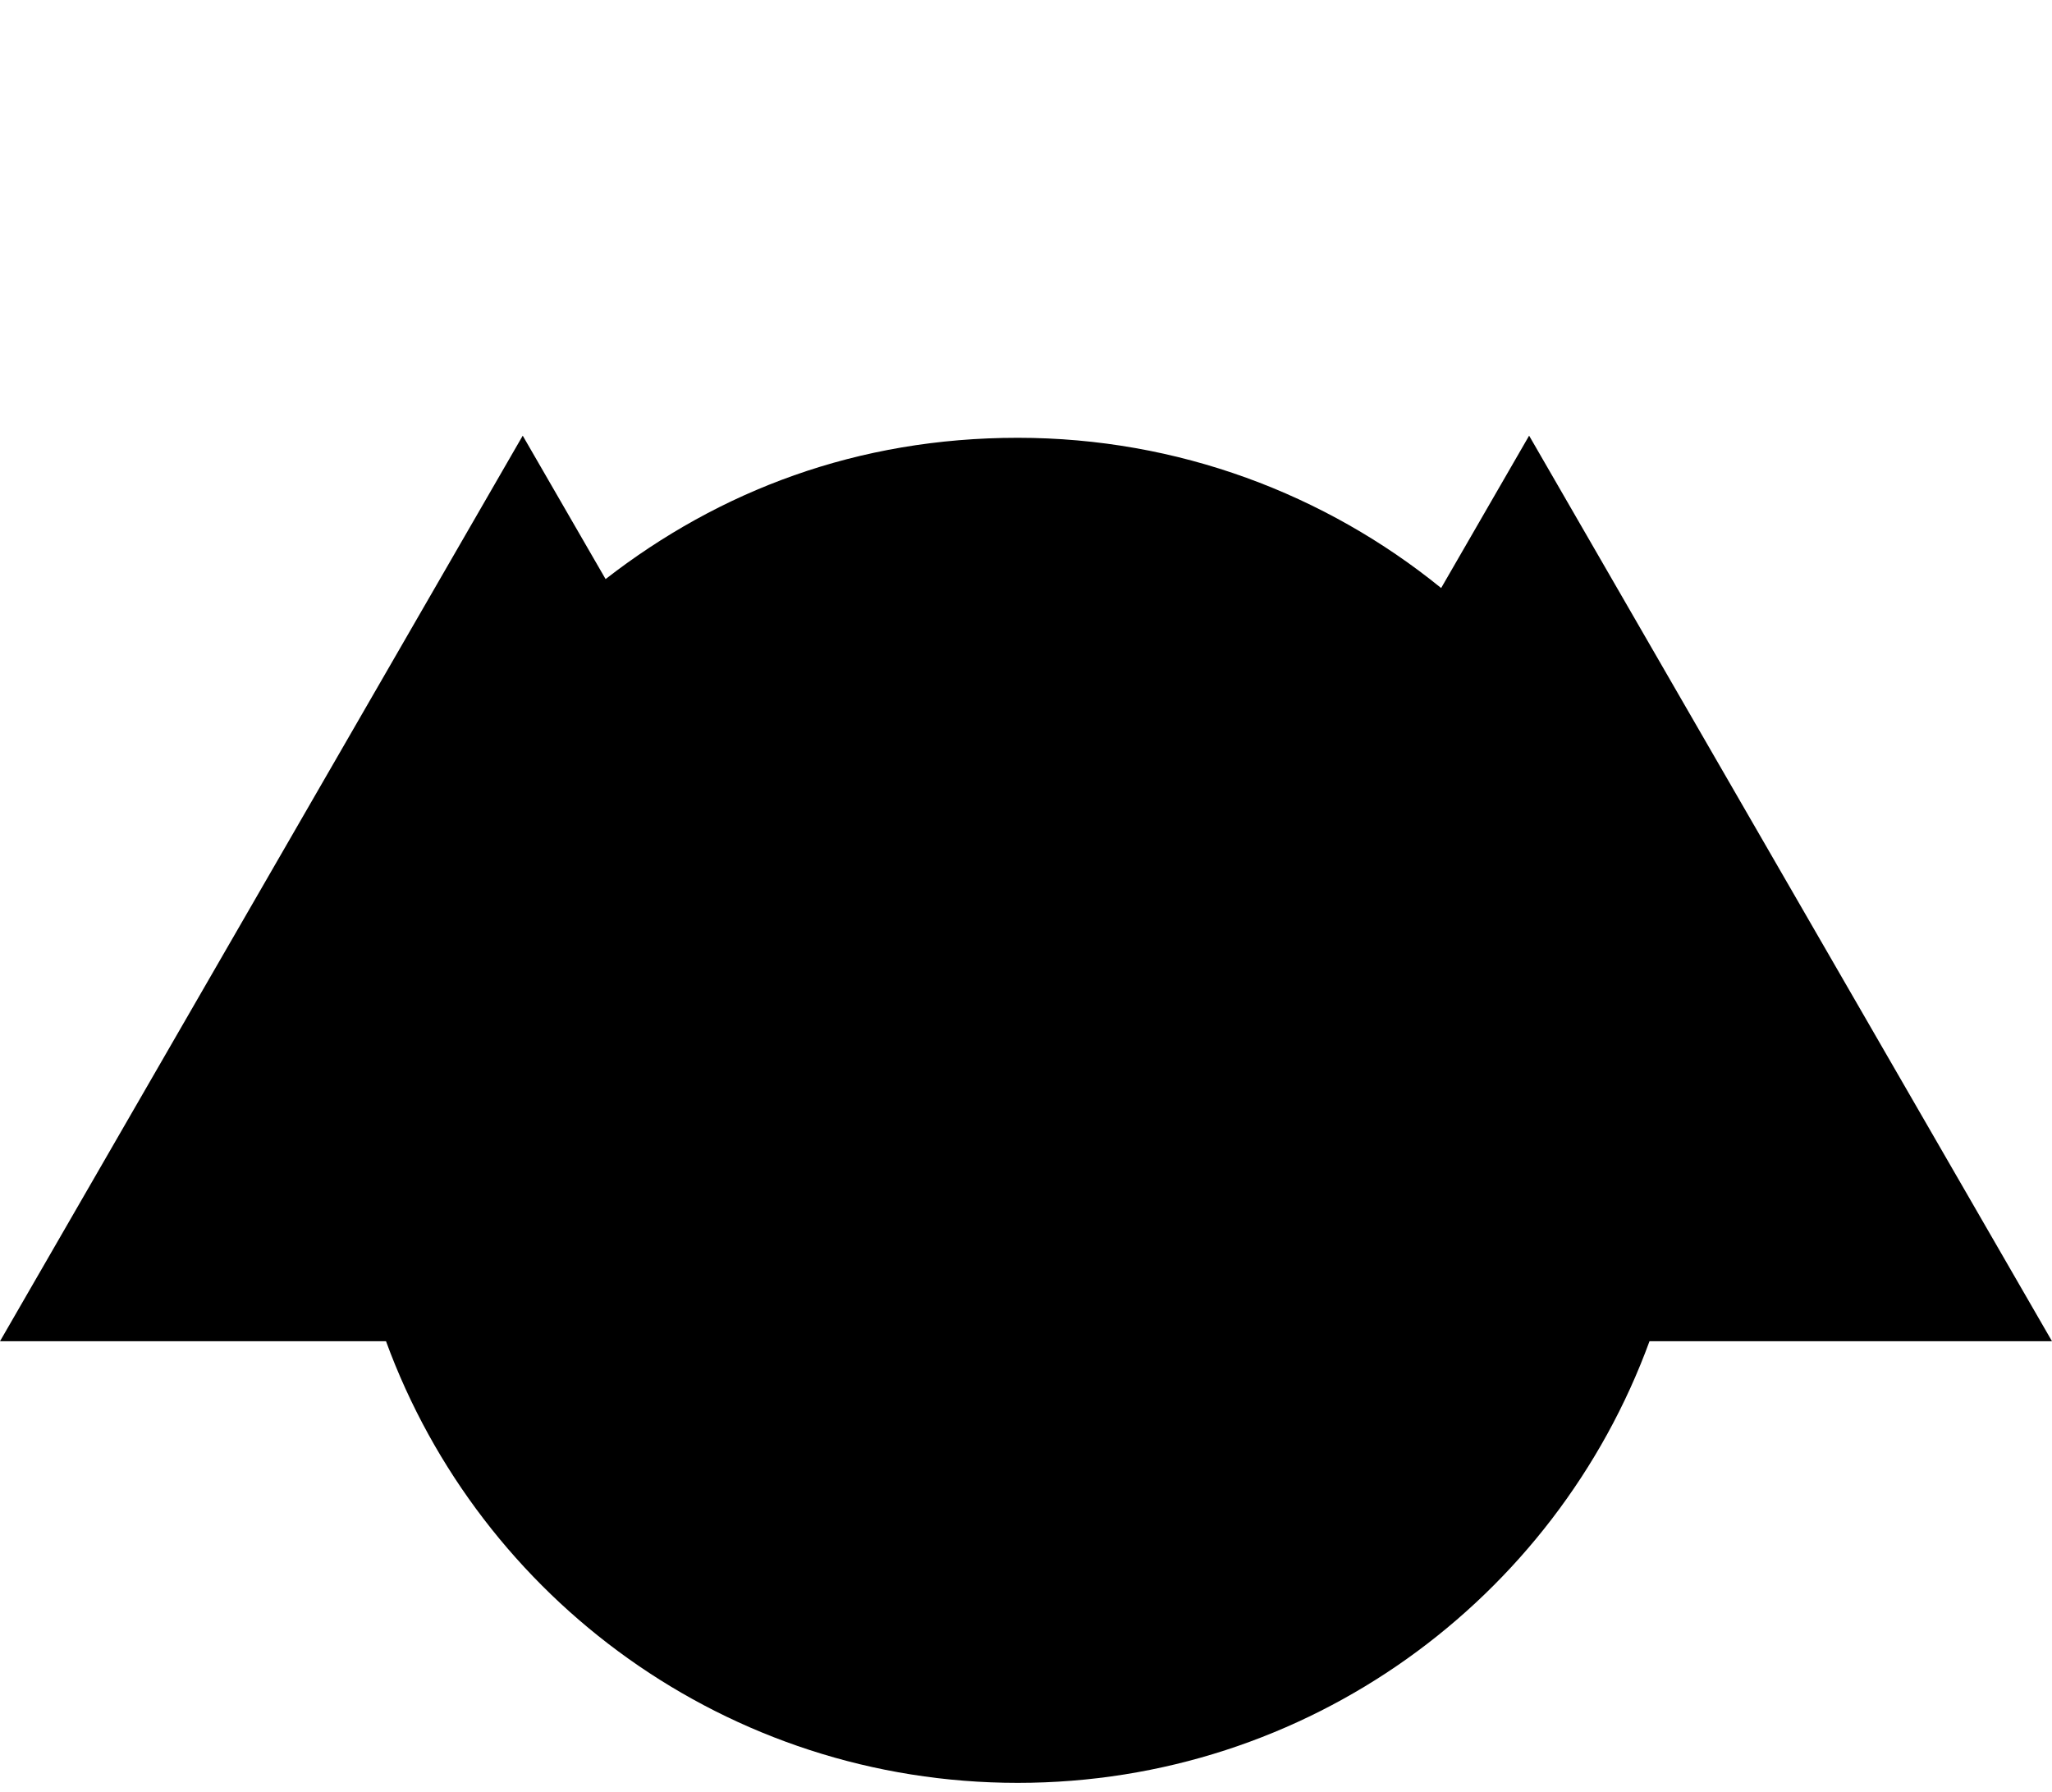 <svg xmlns="http://www.w3.org/2000/svg" version="1.1" viewBox="0 0 144.38 126.07">
      <path d="M144.38,94.36l-36.79-63.71-6.19,10.72c-8.13-6.6-18.5-10.57-29.79-10.57s-20.99,3.72-29,9.94l-5.83-10.09L0,94.36h27.16c6.63,18.13,24.03,31.07,44.45,31.07s37.82-12.94,44.45-31.07h28.32Z" fill="currentColor"/>
</svg>
